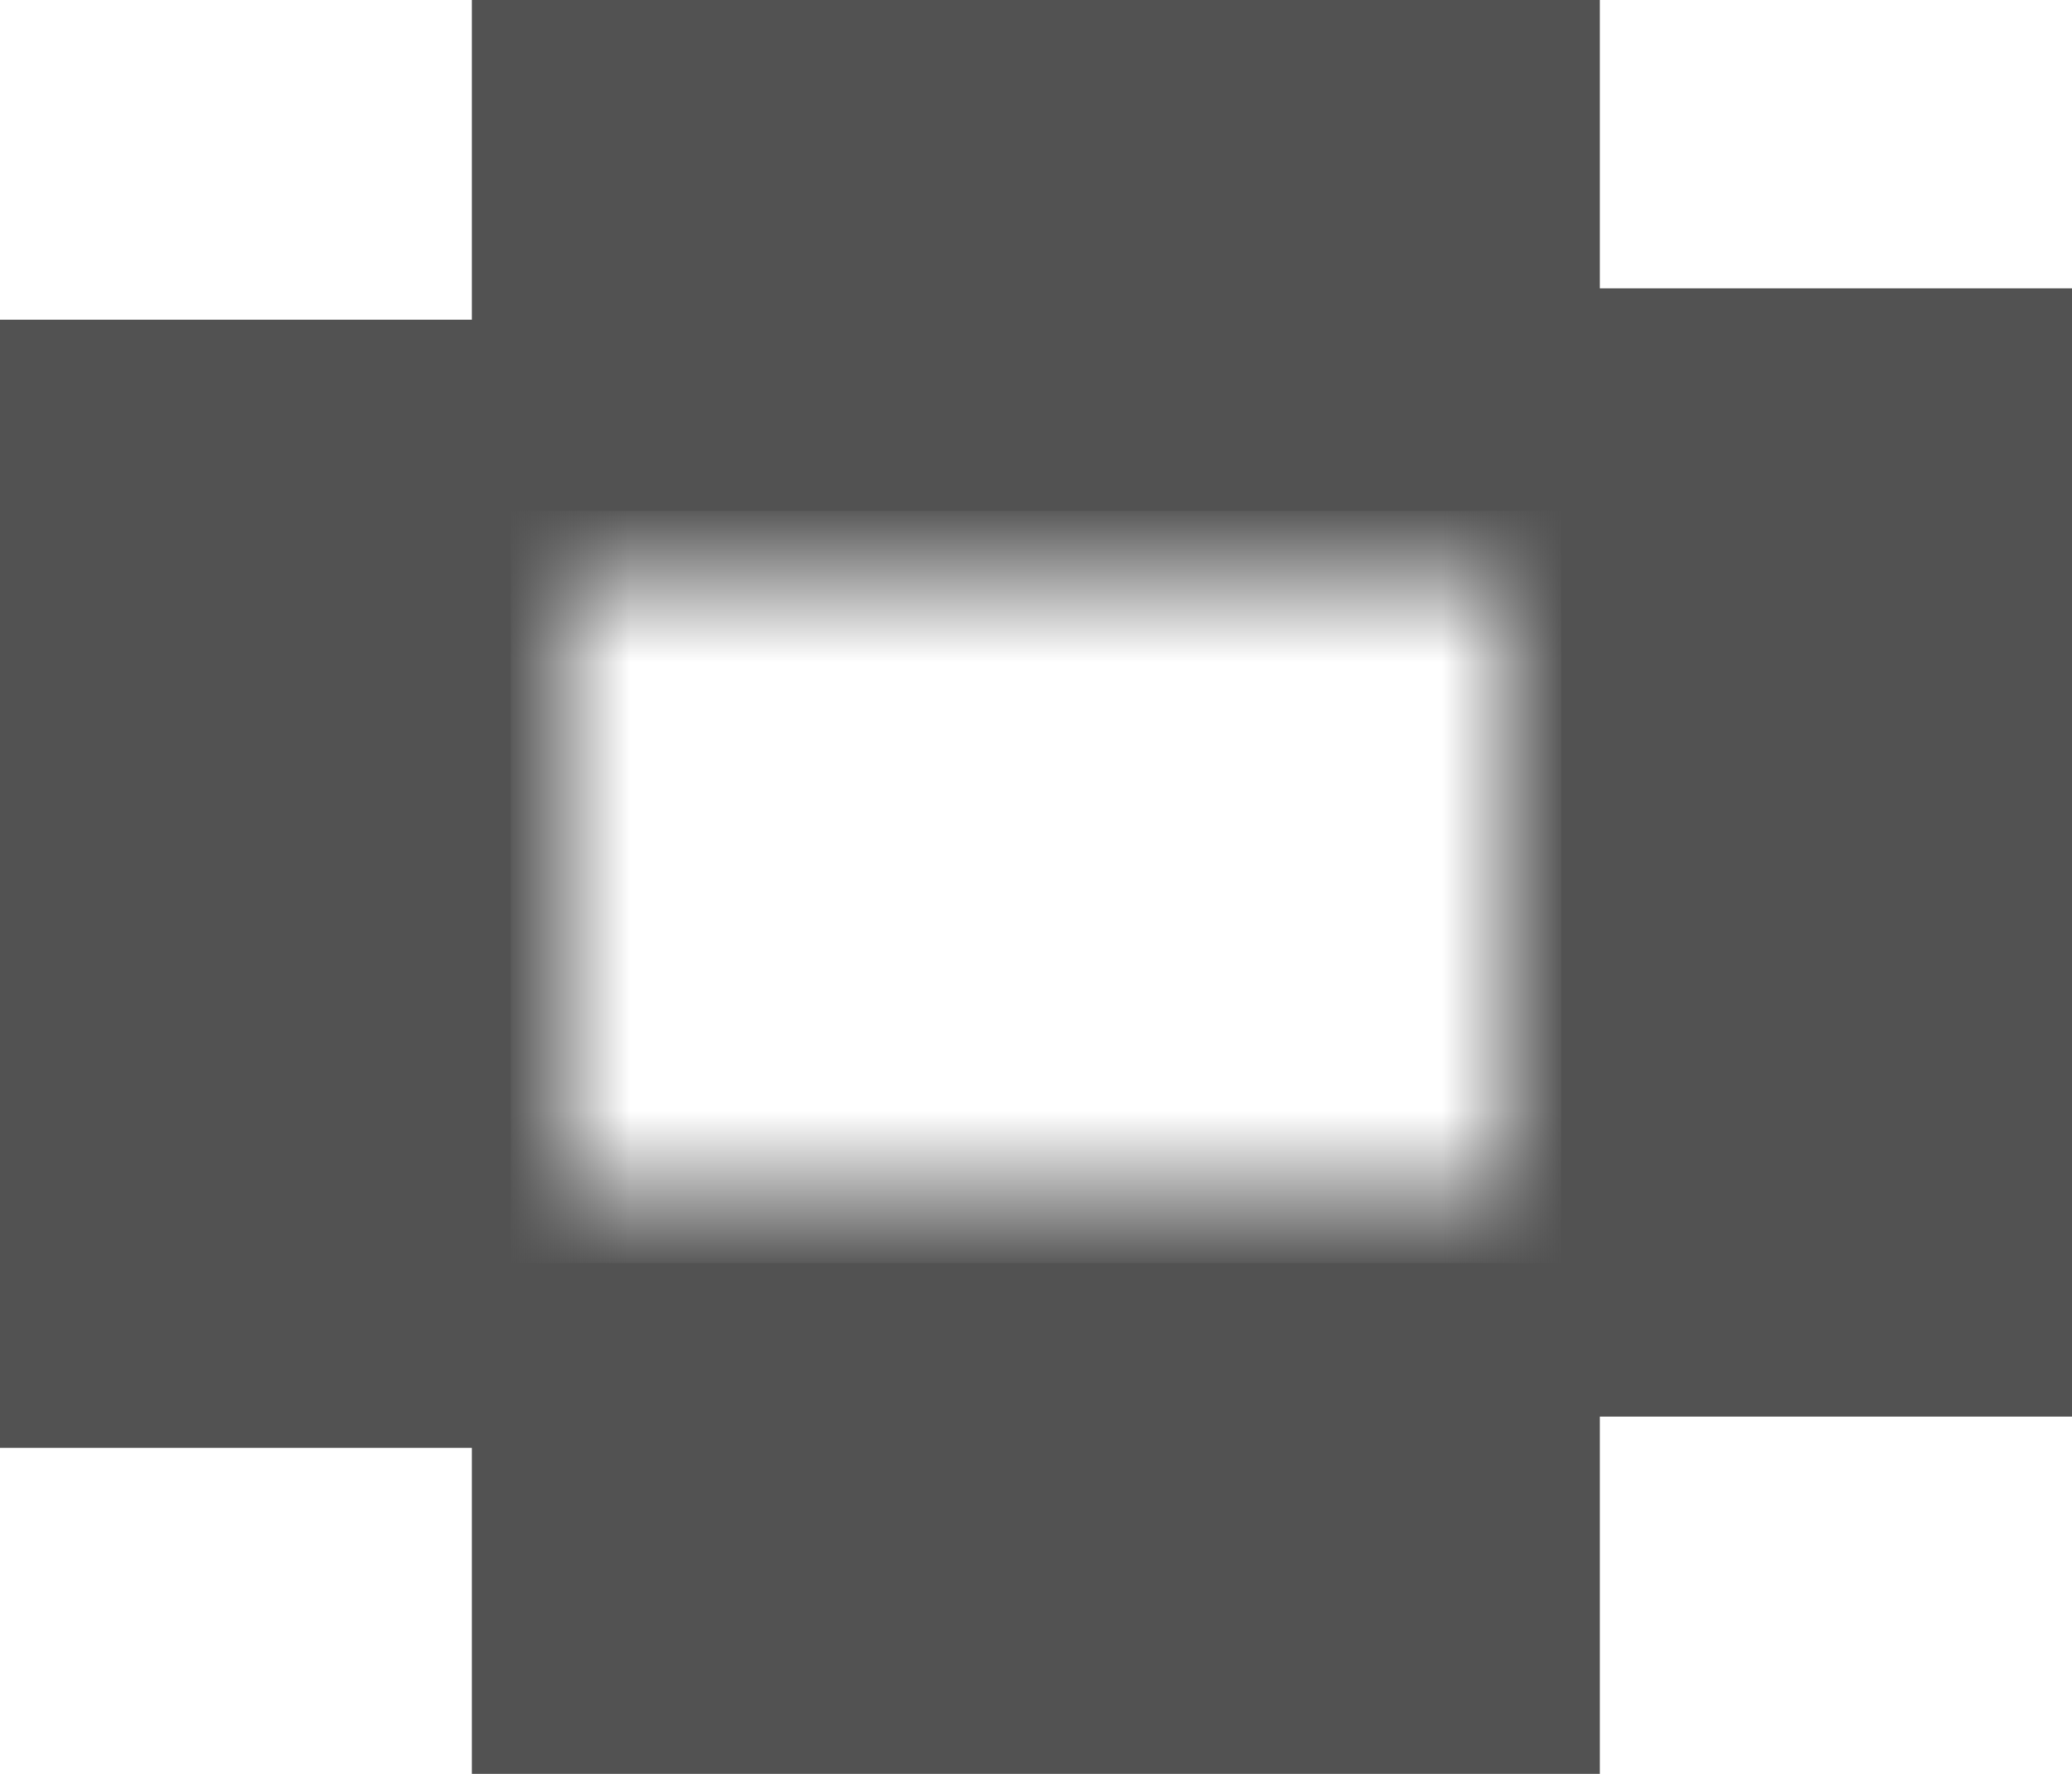 <svg version="1.1" xmlns="http://www.w3.org/2000/svg" xmlns:xlink="http://www.w3.org/1999/xlink" width="991.931" height="849.034" viewBox="0,0,991.931,849.034"><defs><linearGradient x1="319.918" y1="363.771" x2="319.918" y2="287.194" gradientUnits="userSpaceOnUse" id="color-1"><stop offset="0" stop-color="#525252"/><stop offset="1" stop-color="#525252" stop-opacity="0"/></linearGradient><linearGradient x1="319.918" y1="-4.097" x2="319.918" y2="72.479" gradientUnits="userSpaceOnUse" id="color-2"><stop offset="0" stop-color="#525252"/><stop offset="1" stop-color="#525252" stop-opacity="0"/></linearGradient><linearGradient x1="65.925" y1="180" x2="125.757" y2="180" gradientUnits="userSpaceOnUse" id="color-3"><stop offset="0" stop-color="#525252"/><stop offset="1" stop-color="#525252" stop-opacity="0"/></linearGradient><linearGradient x1="574.215" y1="180" x2="514.383" y2="180" gradientUnits="userSpaceOnUse" id="color-4"><stop offset="0" stop-color="#525252"/><stop offset="1" stop-color="#525252" stop-opacity="0"/></linearGradient></defs><g transform="translate(175.965,244.517)"><g data-paper-data="{&quot;isPaintingLayer&quot;:true}" fill-rule="nonzero" stroke="none" stroke-width="0" stroke-linecap="butt" stroke-linejoin="miter" stroke-miterlimit="10" stroke-dasharray="" stroke-dashoffset="0" style="mix-blend-mode: normal"><path d="M573.324,287.194v76.577h-506.813v-76.577z" fill="url(#color-1)"/><path d="M66.512,72.479v-76.577h506.813v76.577z" fill="url(#color-2)"/><path d="M125.757,364.097h-59.832v-368.194h59.832z" fill="url(#color-3)"/><path d="M514.383,-4.097h59.832v368.194h-59.832z" fill="url(#color-4)"/><g fill="#525252"><path d="M-175.965,448.499v-540h244.517v540z"/><path d="M571.448,433.484v-540h244.517v540z"/><path d="M49.927,-244.517h540v244.517h-540z"/><path d="M49.927,360h540v244.517h-540z"/></g></g></g></svg>